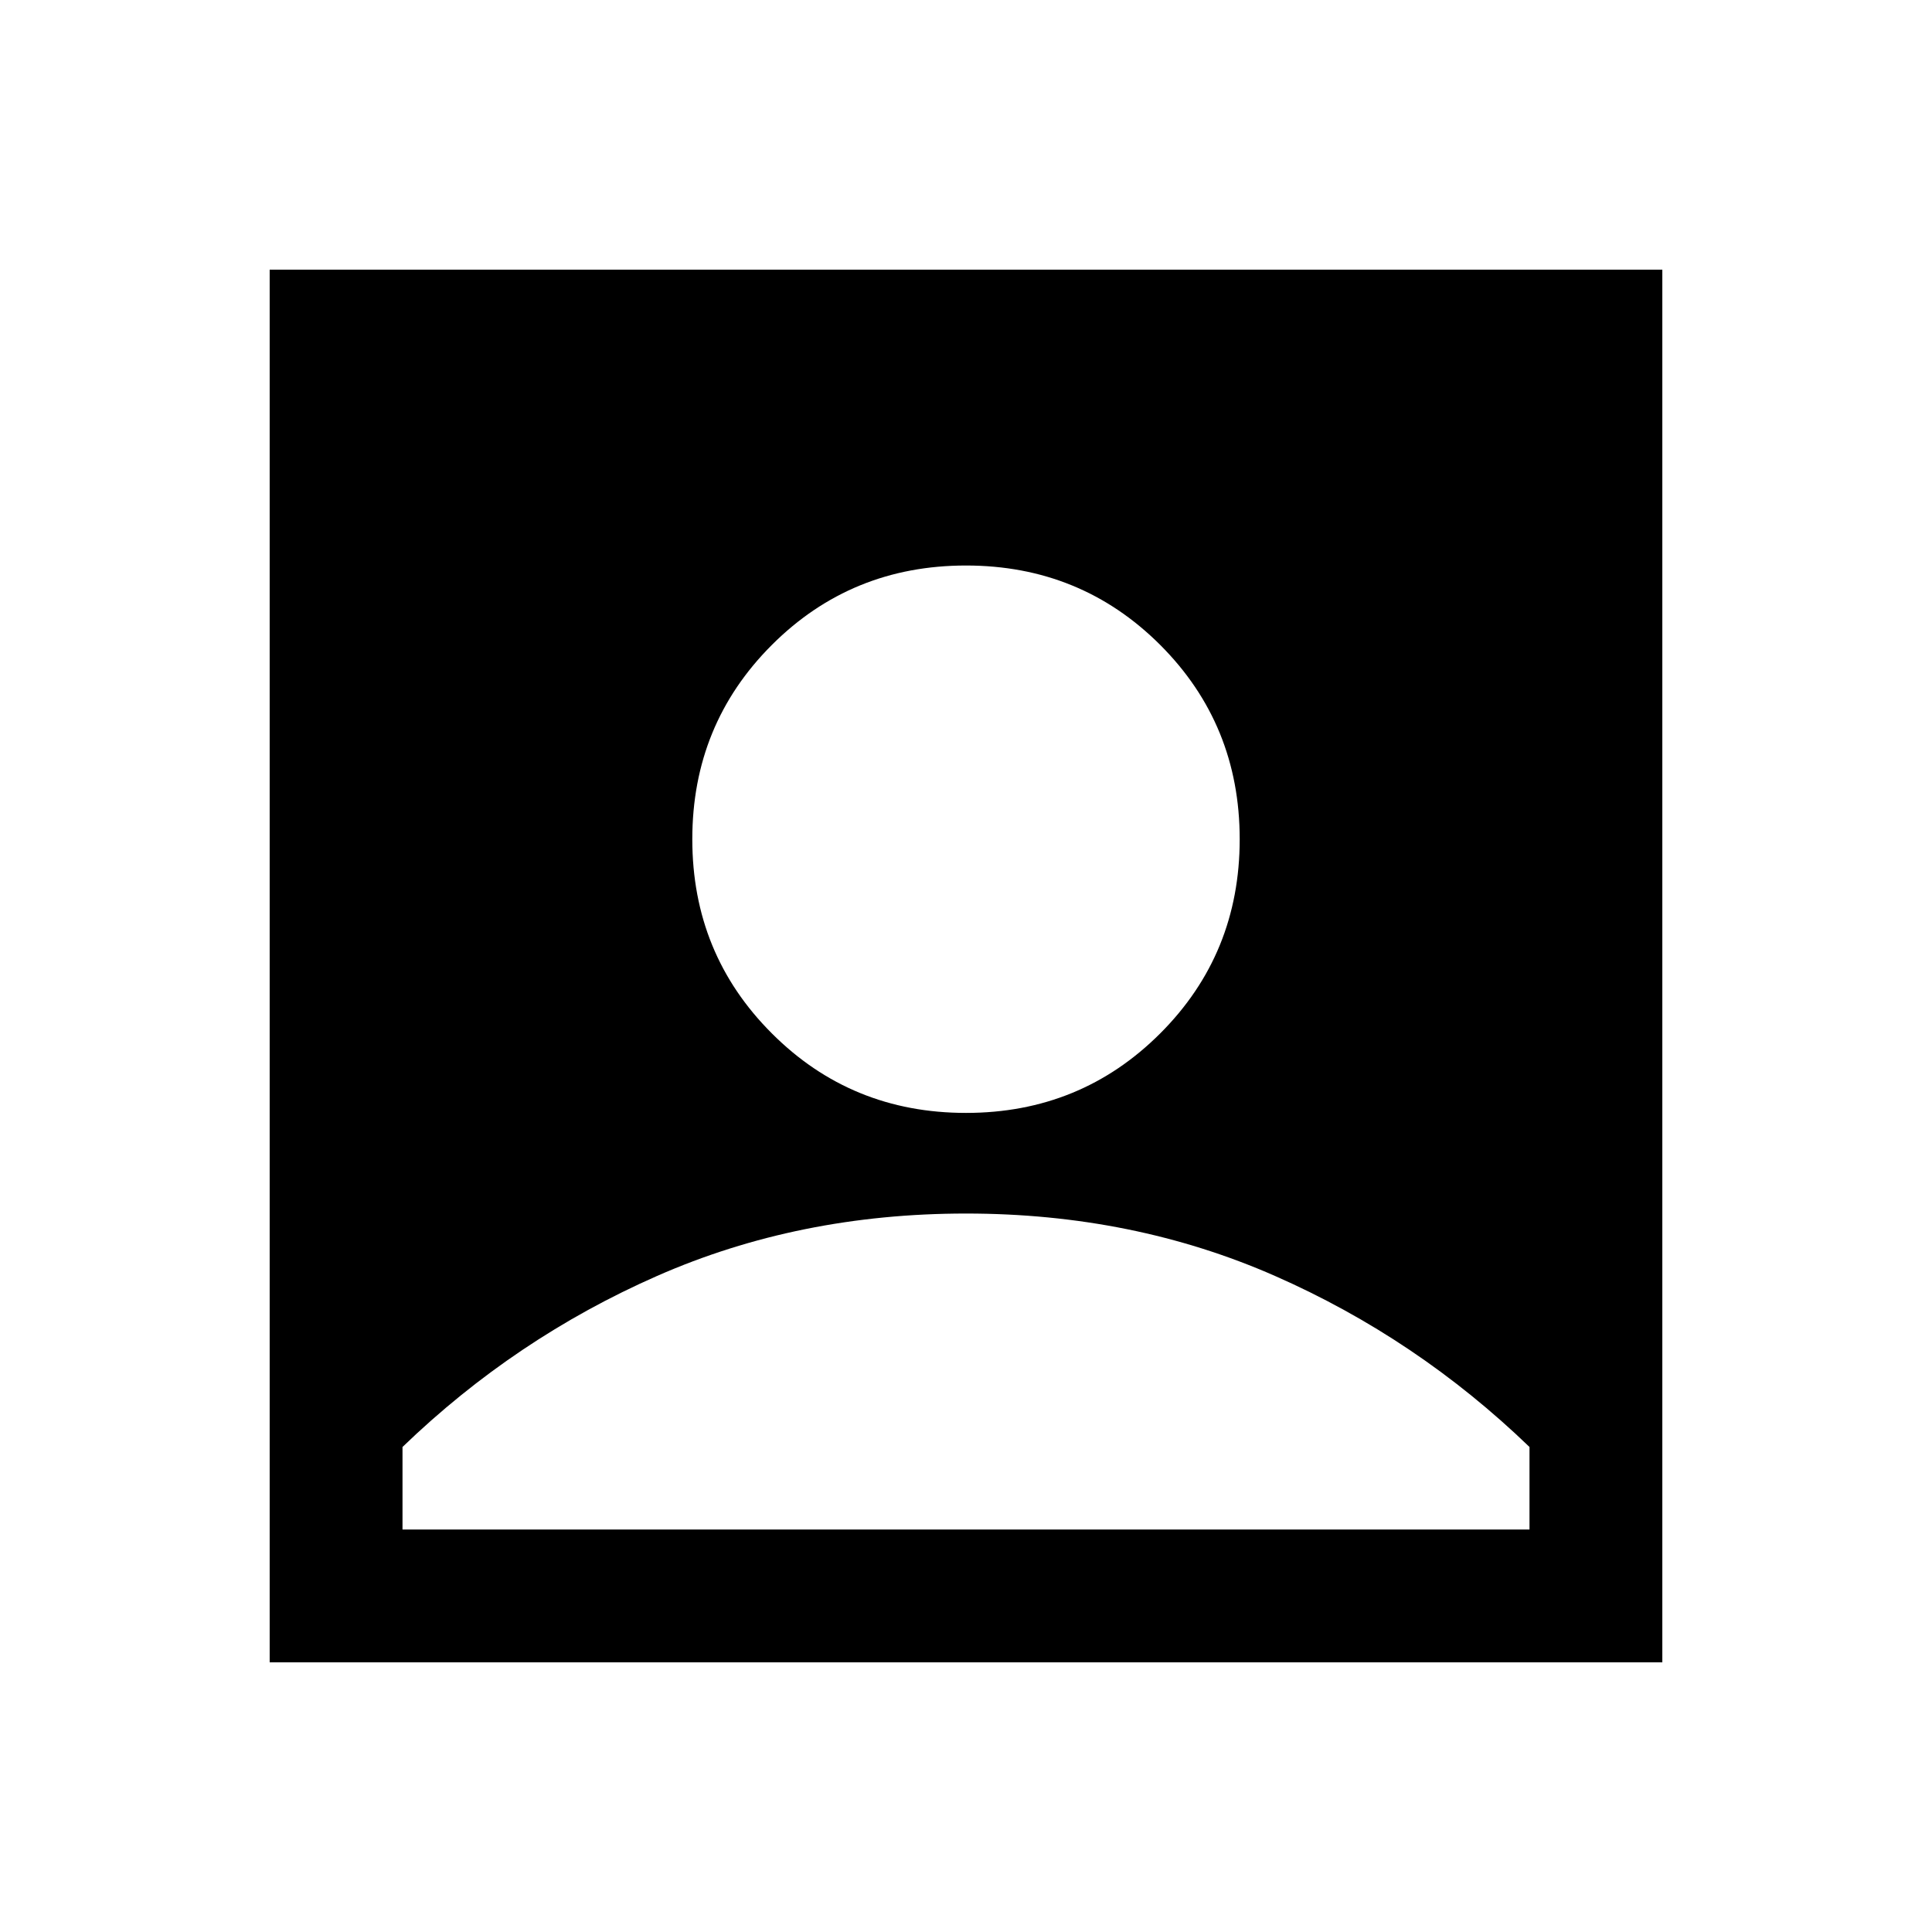 <svg xmlns="http://www.w3.org/2000/svg" height="24" width="24"><path d="M12 13.825Q13.425 13.825 14.413 12.837Q15.4 11.85 15.4 10.425Q15.4 9 14.413 8.012Q13.425 7.025 12 7.025Q10.575 7.025 9.588 8.012Q8.6 9 8.6 10.425Q8.6 11.85 9.588 12.837Q10.575 13.825 12 13.825ZM3.35 20.65V3.35H20.65V20.65ZM5 19H19V17.975Q17.6 16.625 15.838 15.85Q14.075 15.075 12 15.075Q9.925 15.075 8.163 15.85Q6.4 16.625 5 17.975Z"/></svg>